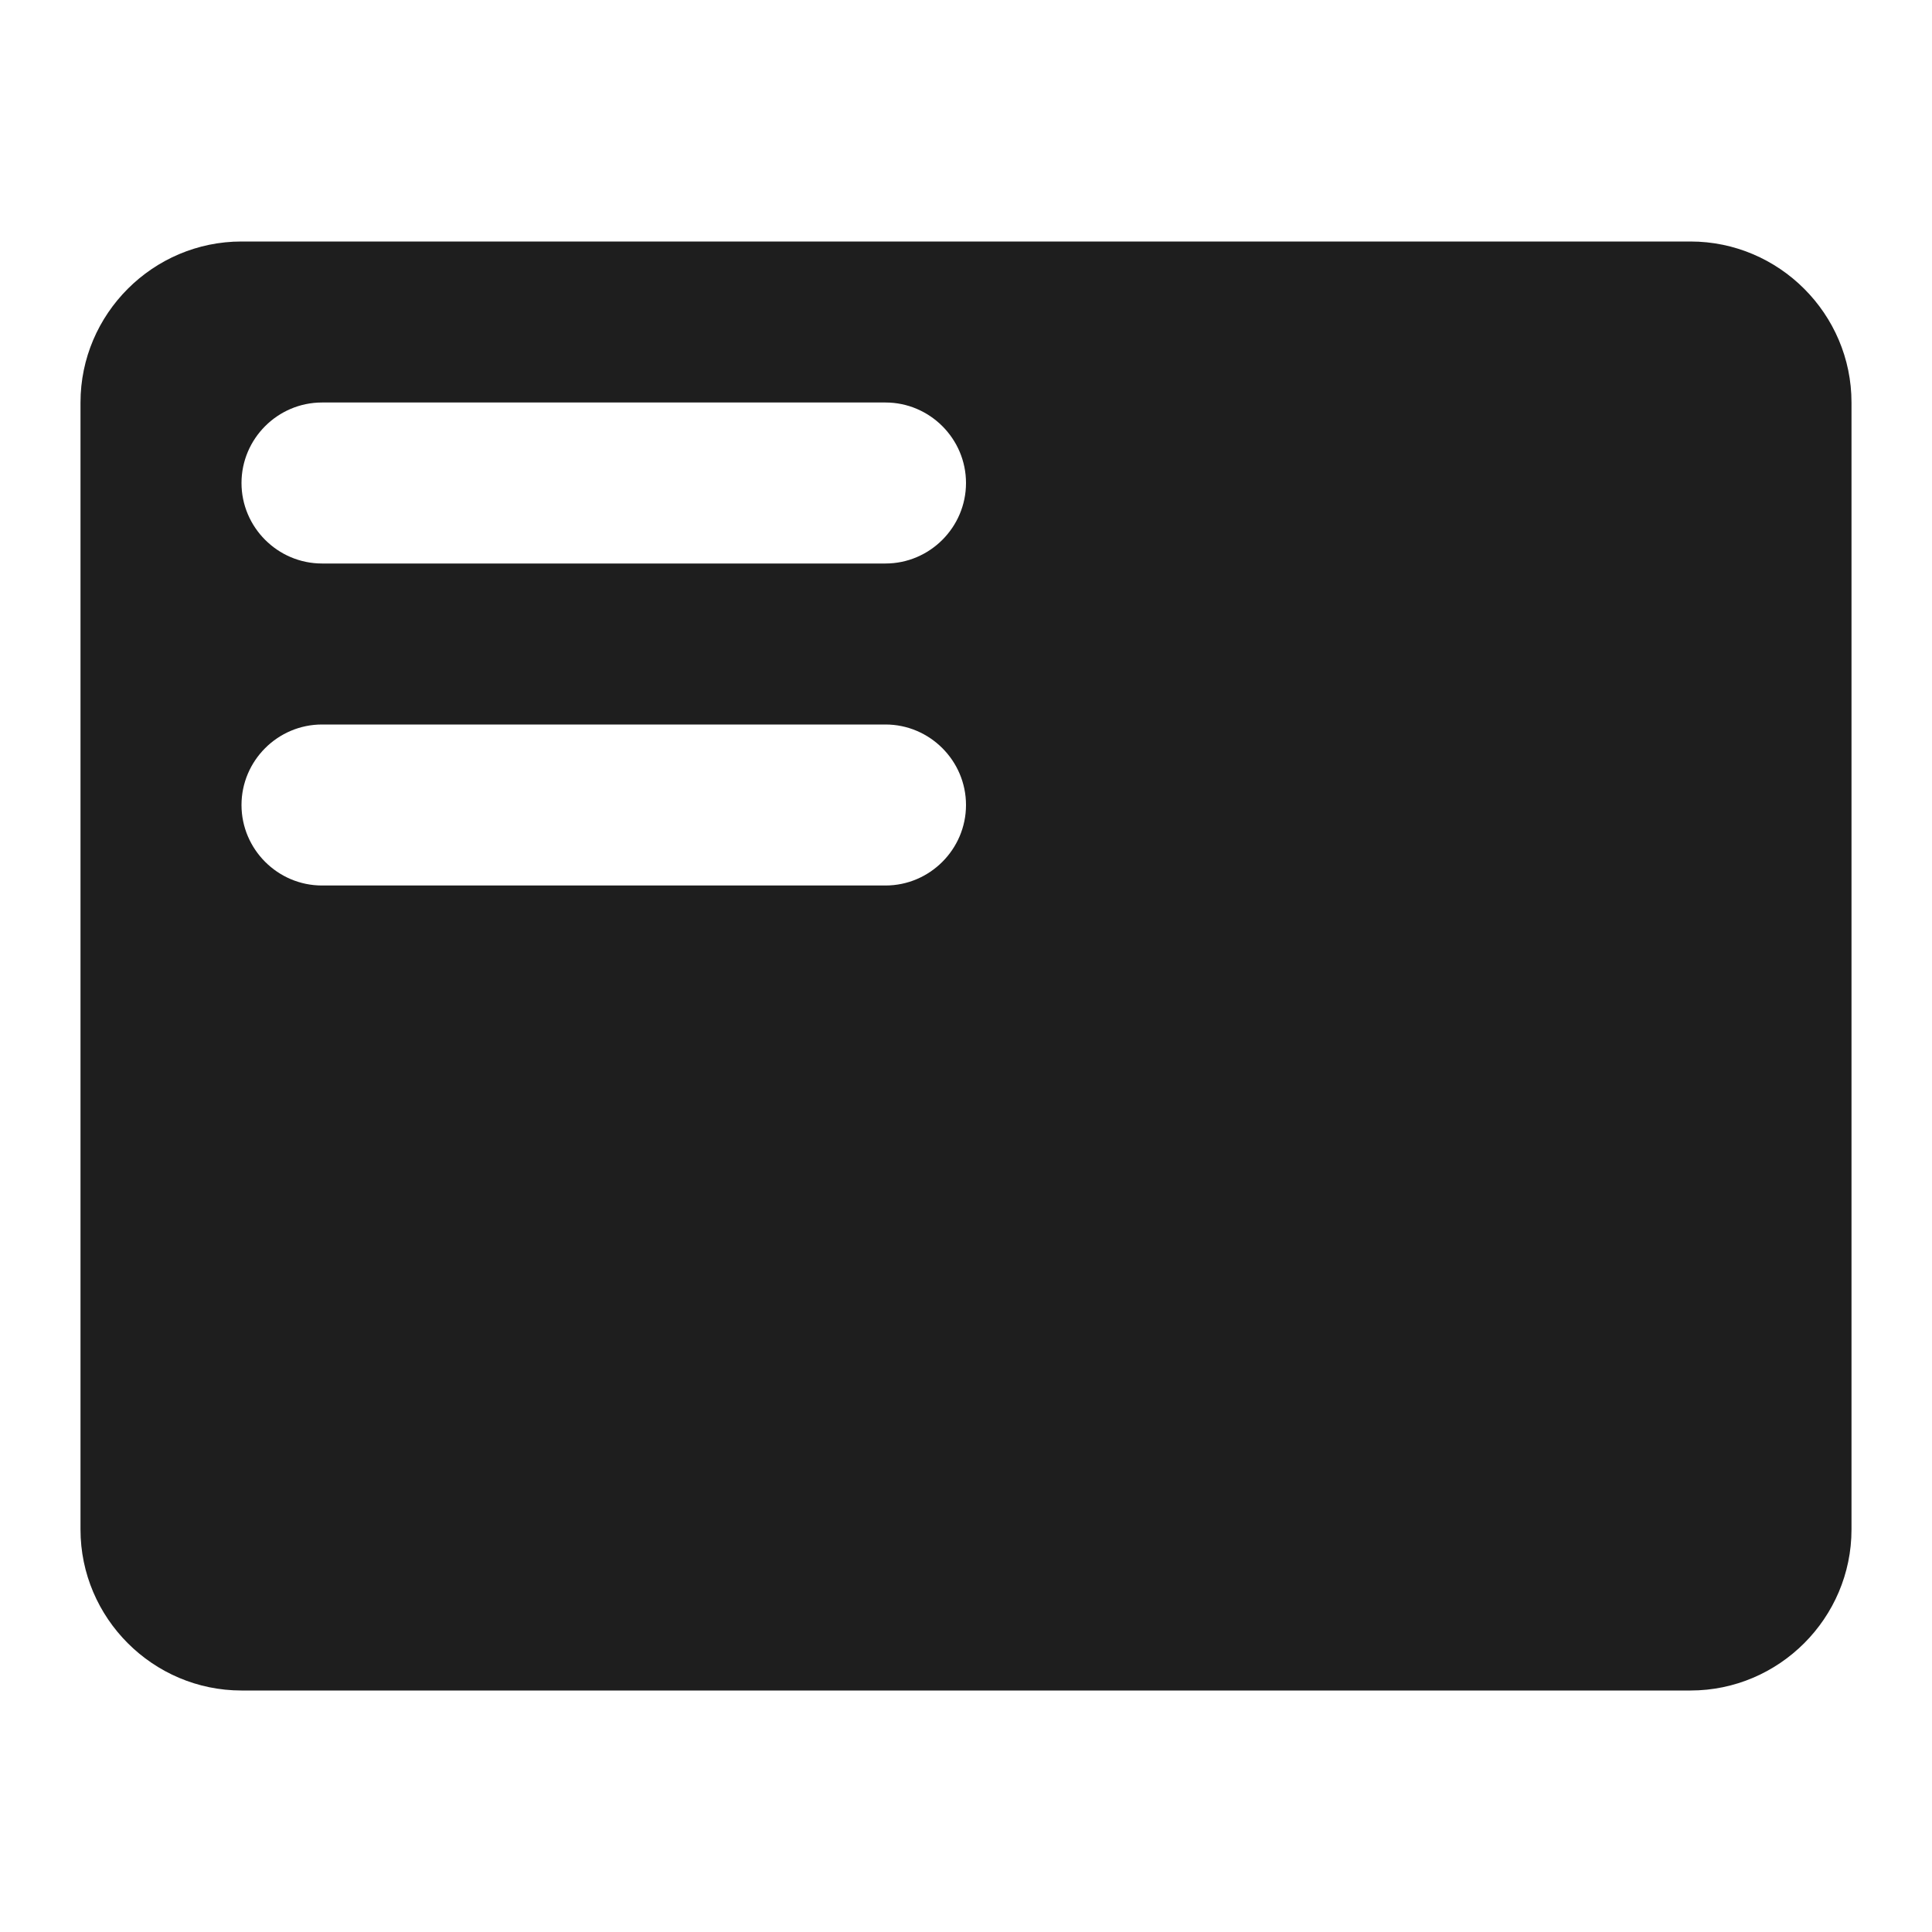 <?xml version="1.0" encoding="UTF-8"?>
<svg width="24px" height="24px" viewBox="0 0 24 24" version="1.1" xmlns="http://www.w3.org/2000/svg" xmlns:xlink="http://www.w3.org/1999/xlink">
    <!-- Generator: Sketch 53.2 (72643) - https://sketchapp.com -->
    <title>icon/av/featured_play_list_24px_rounded</title>
    <desc>Created with Sketch.</desc>
    <defs>
        <path d="M21,3 L3,3 C1.9,3 1,3.9 1,5 L1,19 C1,20.1 1.9,21 3,21 L21,21 C22.1,21 23,20.1 23,19 L23,5 C23,3.9 22.1,3 21,3 Z M11,11 L4,11 C3.45,11 3,10.55 3,10 C3,9.45 3.45,9 4,9 L11,9 C11.55,9 12,9.45 12,10 C12,10.55 11.55,11 11,11 Z M11,7 L4,7 C3.45,7 3,6.55 3,6 C3,5.45 3.45,5 4,5 L11,5 C11.55,5 12,5.45 12,6 C12,6.55 11.55,7 11,7 Z" id="path-1"></path>
    </defs>
    <g id="icon/av/featured_play_list_24px" stroke="none" stroke-width="1" fill="none" fill-rule="evenodd">
        <mask id="mask-2" fill="white">
            <use xlink:href="#path-1"></use>
        </mask>
        <use fill-opacity="0.88" fill="#000000" xlink:href="#path-1"></use>
    </g>
</svg>